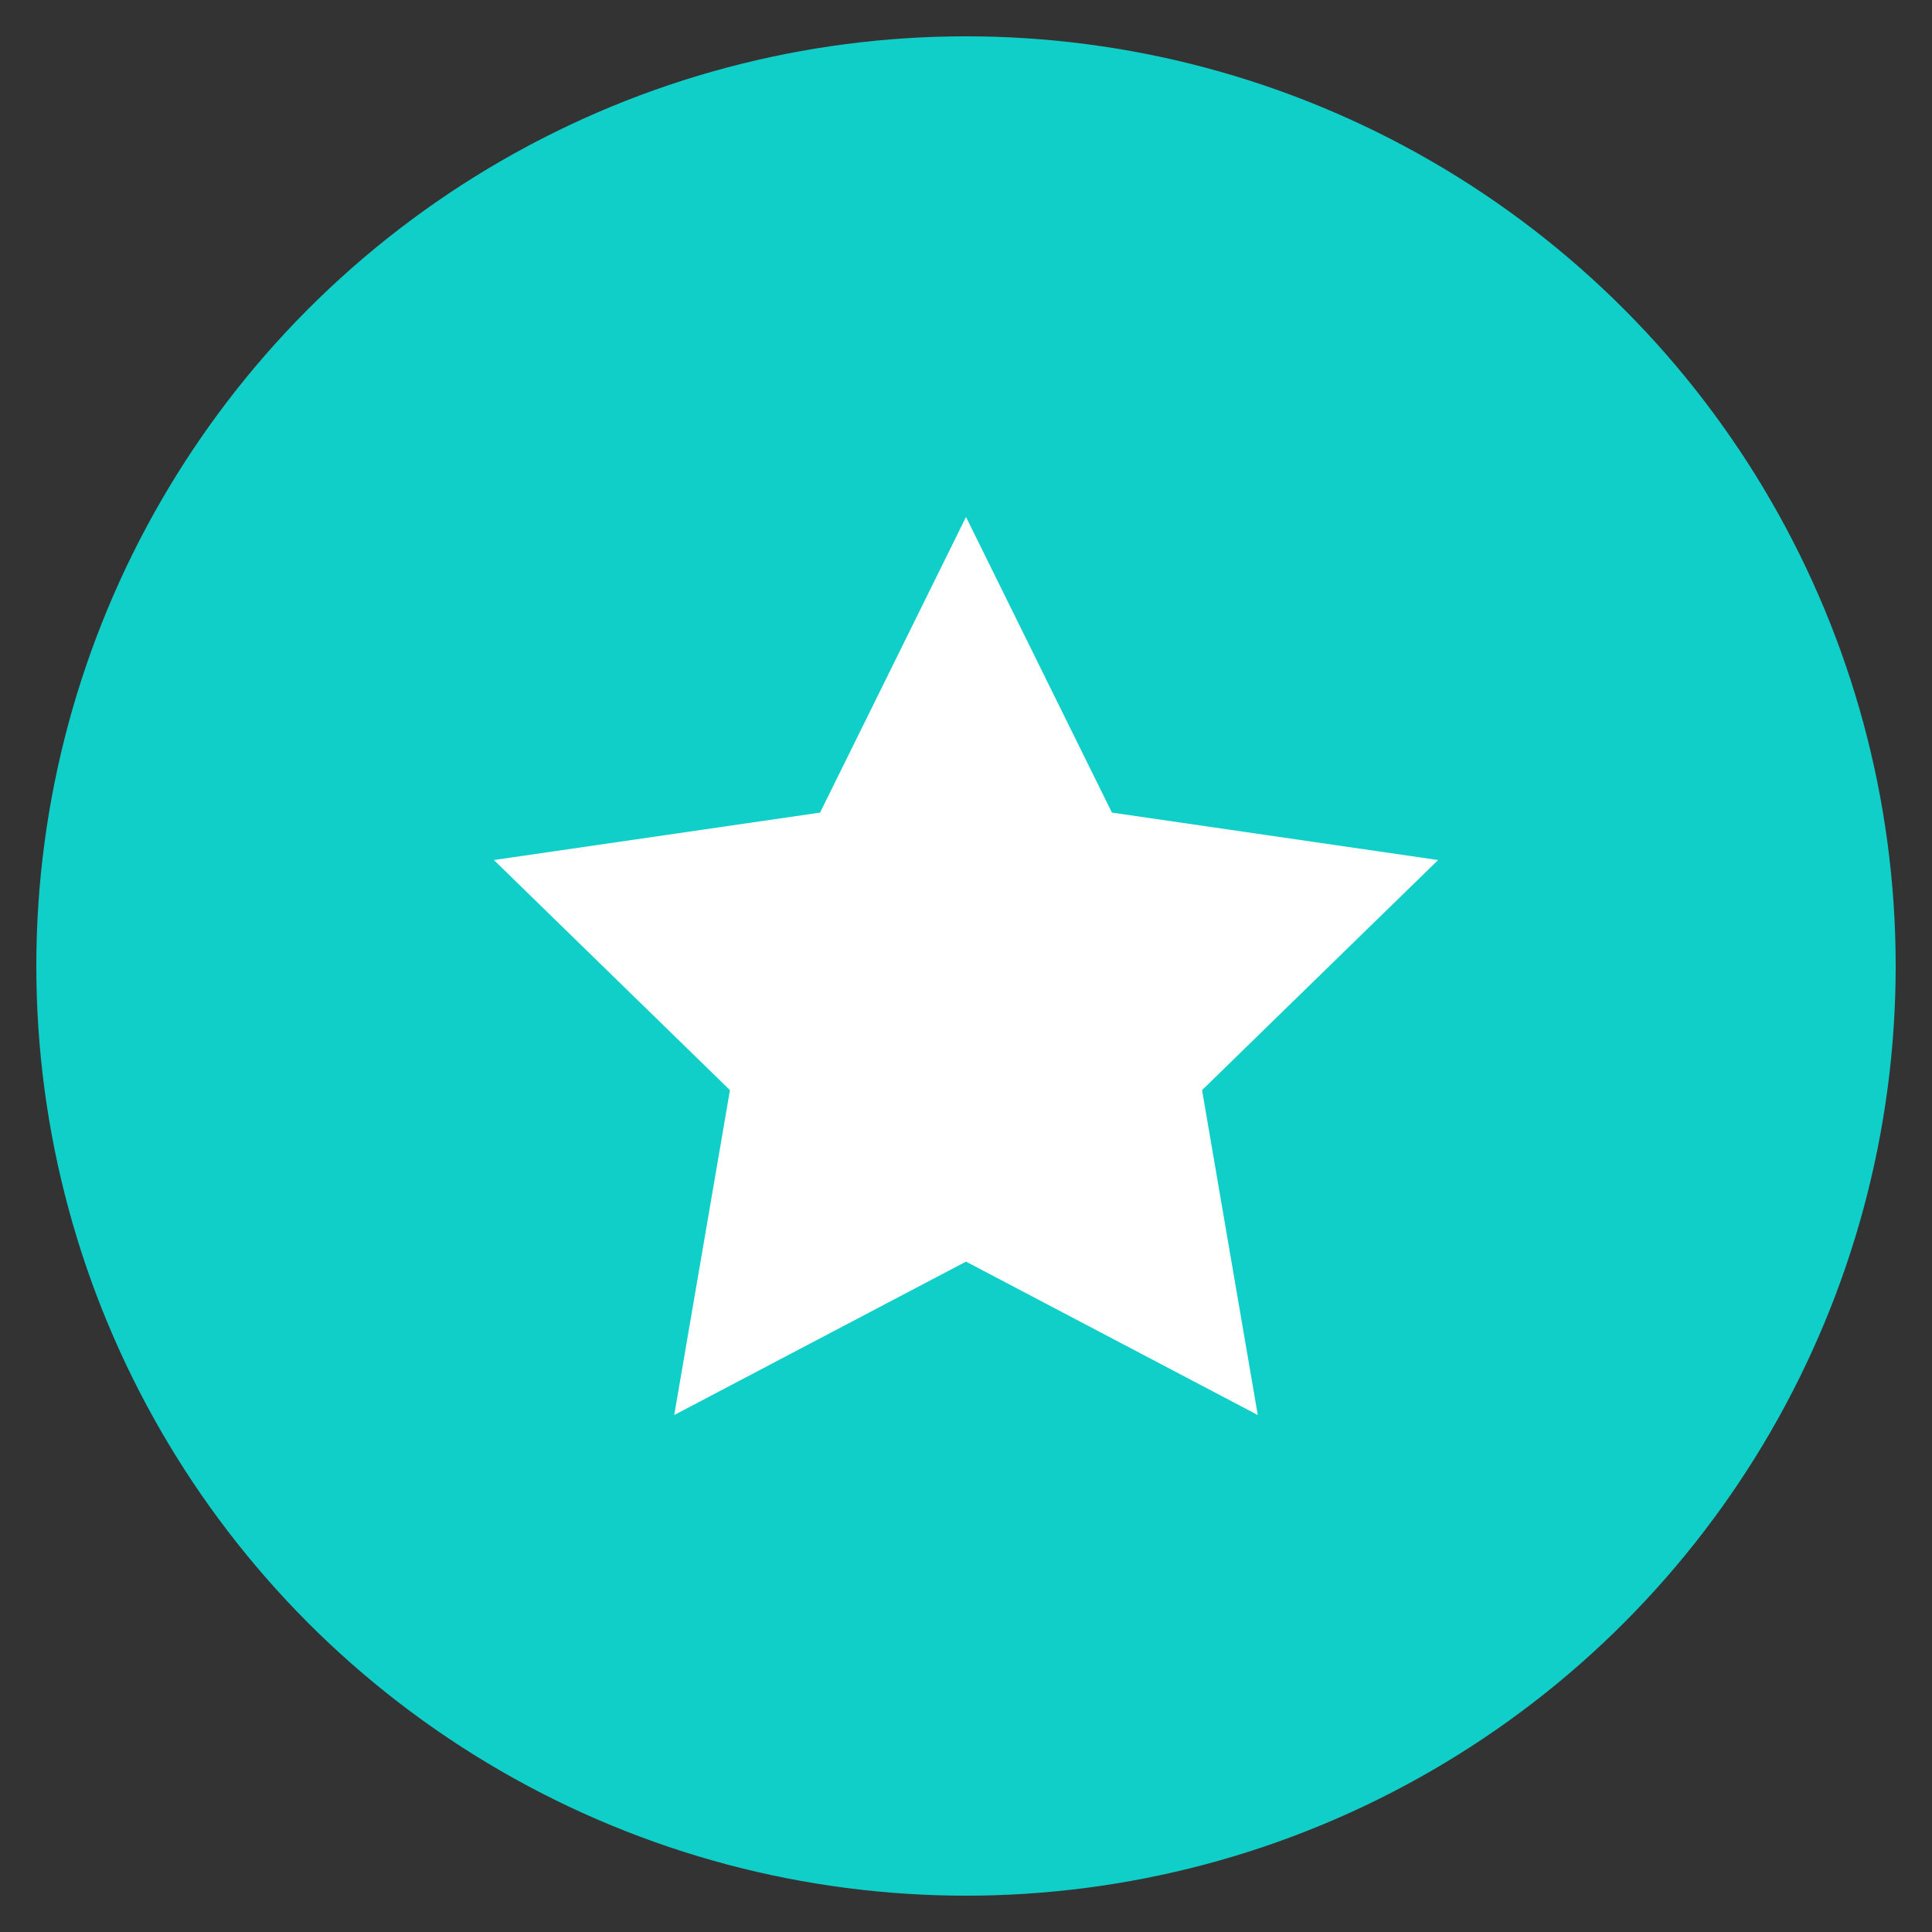 <svg xmlns="http://www.w3.org/2000/svg" viewBox="0 0 266 266">
  <rect x="0" y="0" width="266" height="266" fill="#333333" stroke="none"/>
  <defs>
    <style>
      .cls-1 {
        fill: #10cfc9;
      }

      .cls-2 {
        fill: #fff;
      }
    </style>
  </defs>
  <g id="colour">
    <g>
      <circle class="cls-1" cx="133" cy="133" r="128"/>
      <polygon class="cls-2" points="133 71.18 153.09 111.88 198 118.41 165.5 150.09 173.17 194.82 133 173.7 92.83 194.82 100.5 150.09 68 118.41 112.91 111.88 133 71.18"/>
    </g>
  </g>
</svg>
